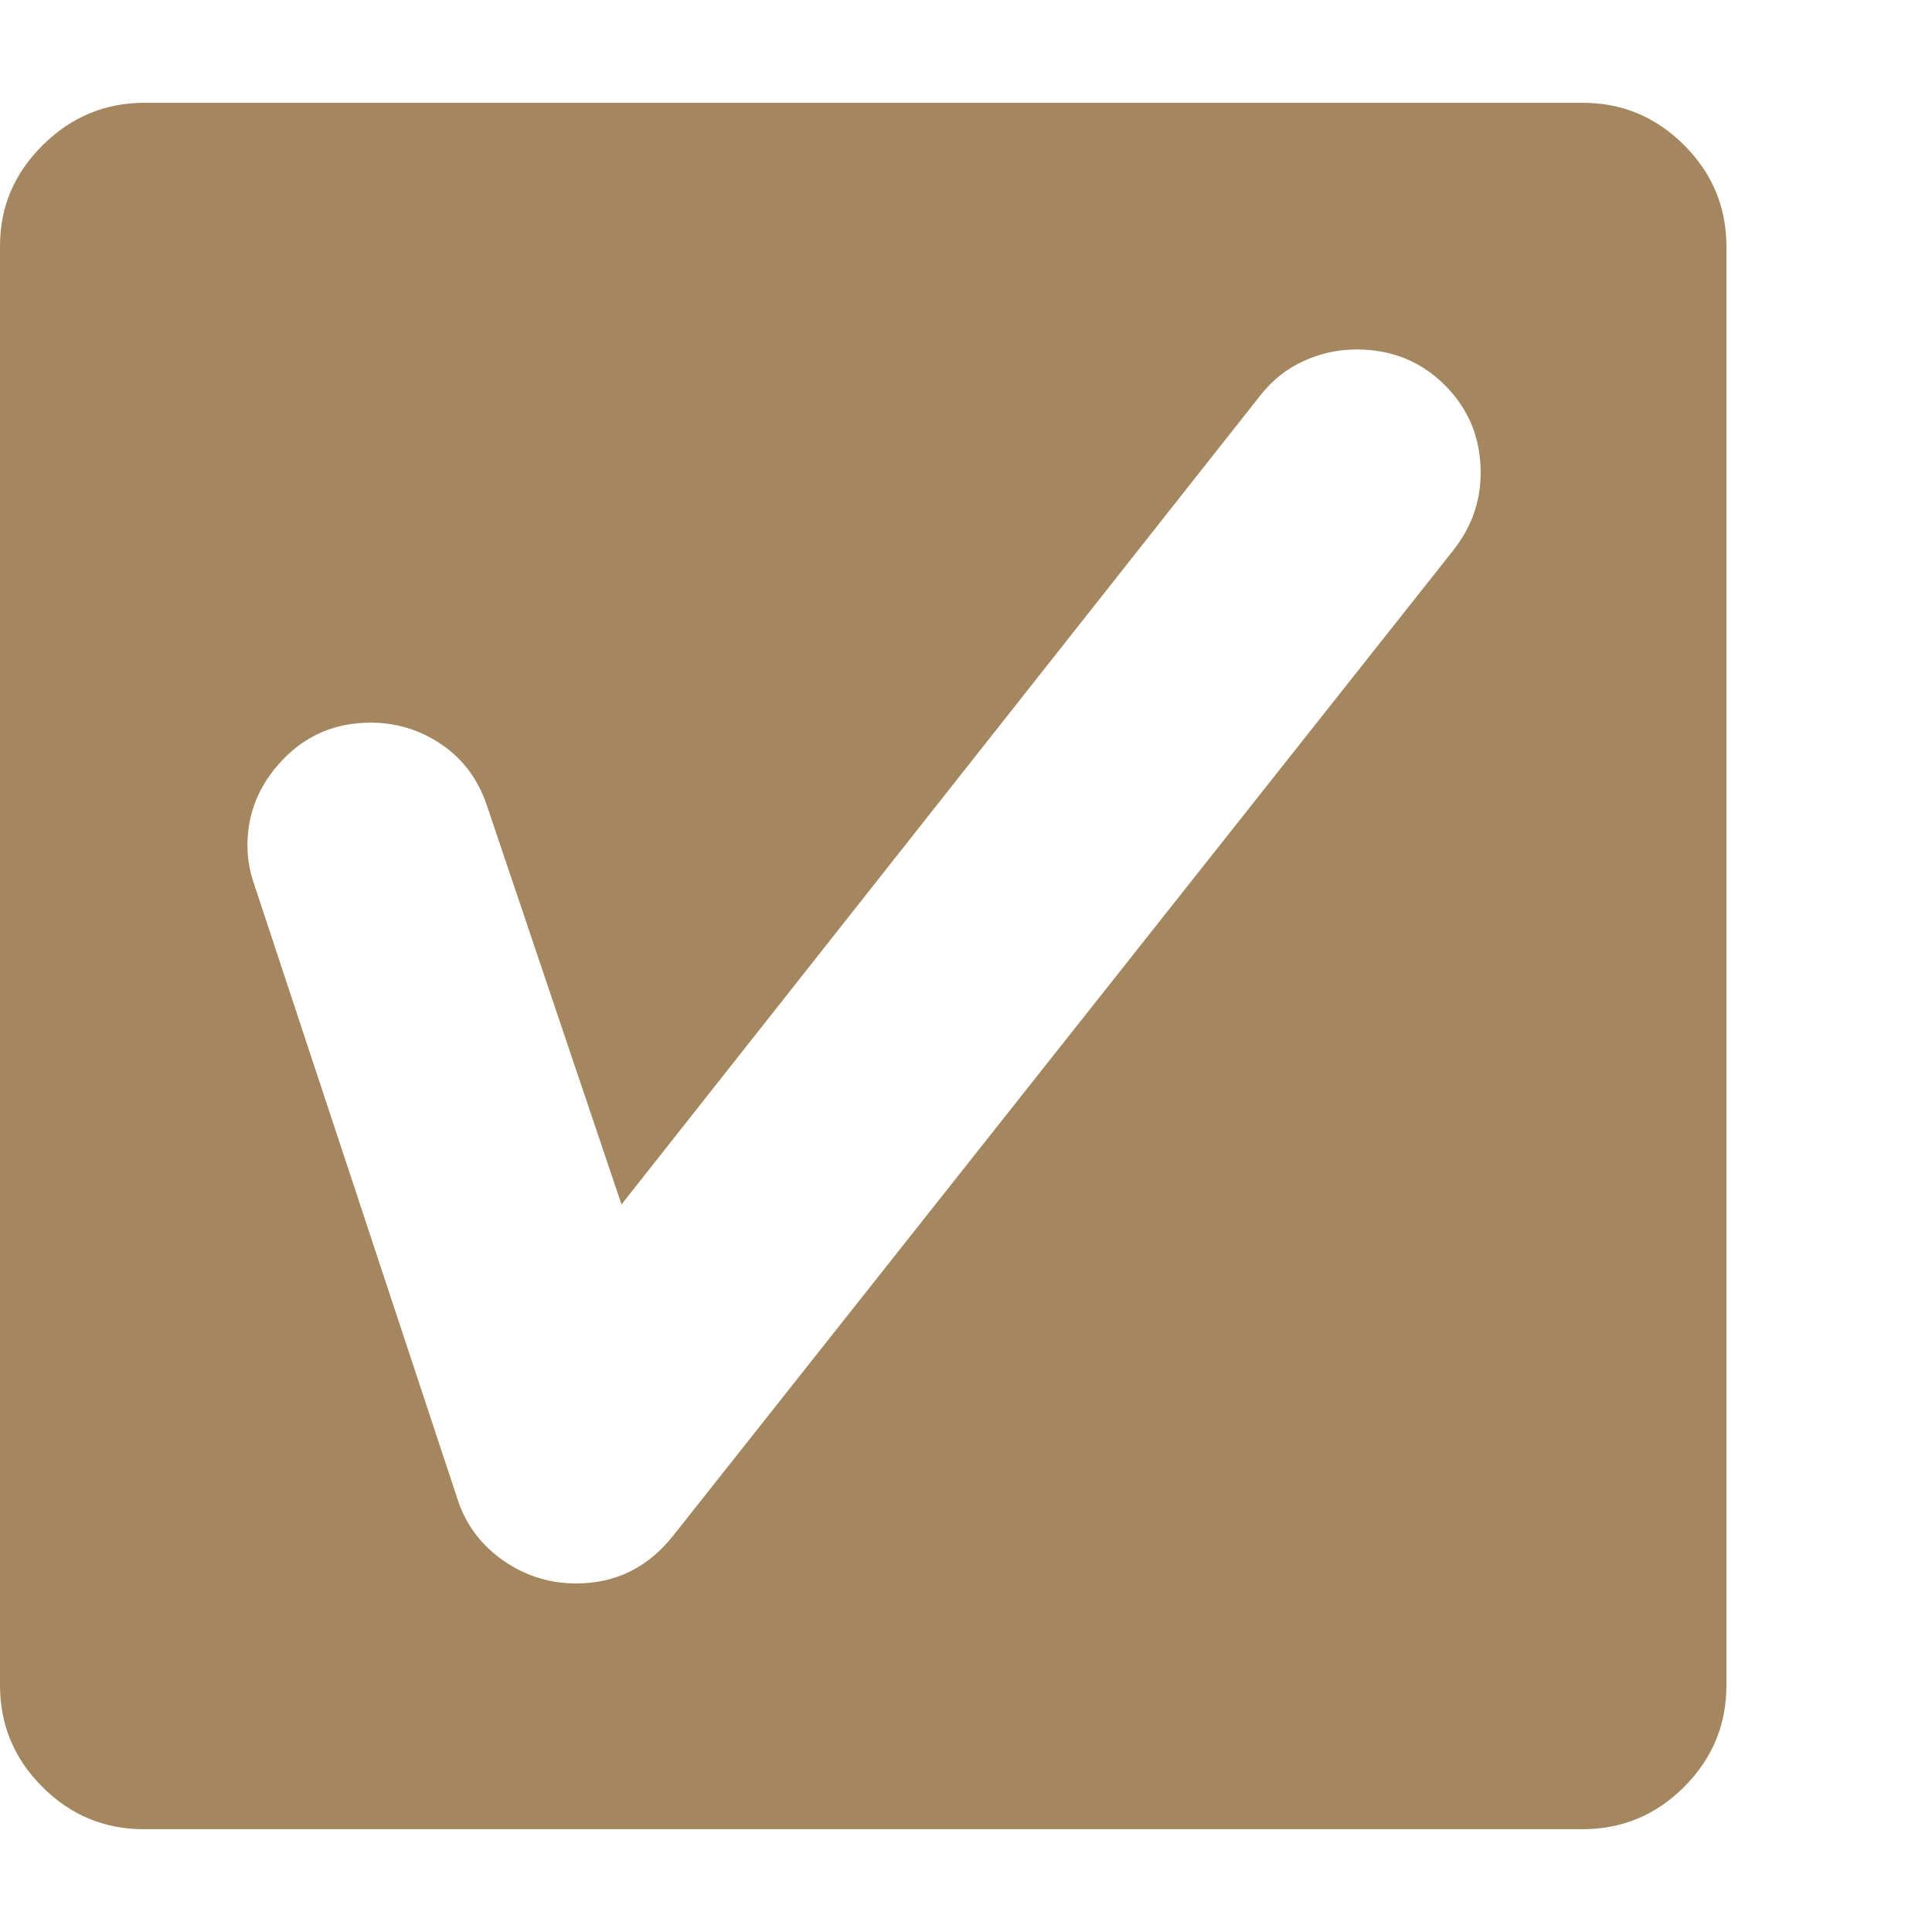 <svg version="1.1" xmlns="http://www.w3.org/2000/svg" style="fill:rgba(0,0,0,1.0)" width="256" height="256" viewBox="0 0 36.719 32.812"><path fill="rgb(165, 135, 95)" d="M2.734 32.812 C1.984 32.812 1.341 32.544 0.805 32.008 C0.268 31.471 0 30.828 0 30.078 L0 2.719 C0 1.979 0.271 1.341 0.812 0.805 C1.354 0.268 2 -0 2.75 -0 L30.078 -0 C30.828 -0 31.471 0.268 32.008 0.805 C32.544 1.341 32.812 1.984 32.812 2.734 L32.812 30.078 C32.812 30.828 32.544 31.471 32.008 32.008 C31.471 32.544 30.828 32.812 30.078 32.812 Z M10.953 28.141 C11.693 28.141 12.302 27.844 12.781 27.25 L27.625 8.5 C27.969 8.062 28.141 7.573 28.141 7.031 C28.141 6.375 27.914 5.82 27.461 5.367 C27.008 4.914 26.448 4.688 25.781 4.688 C25.437 4.688 25.104 4.76 24.781 4.906 C24.458 5.052 24.182 5.271 23.953 5.562 L11.812 20.938 L9.25 13.344 C9.083 12.854 8.797 12.471 8.391 12.195 C7.984 11.919 7.536 11.781 7.047 11.781 C6.38 11.781 5.823 12.016 5.375 12.484 C4.927 12.953 4.703 13.495 4.703 14.109 C4.703 14.349 4.74 14.578 4.812 14.797 L8.703 26.562 C8.859 27.031 9.146 27.411 9.562 27.703 C9.979 27.995 10.443 28.141 10.953 28.141 Z M36.719 27.344" /></svg>